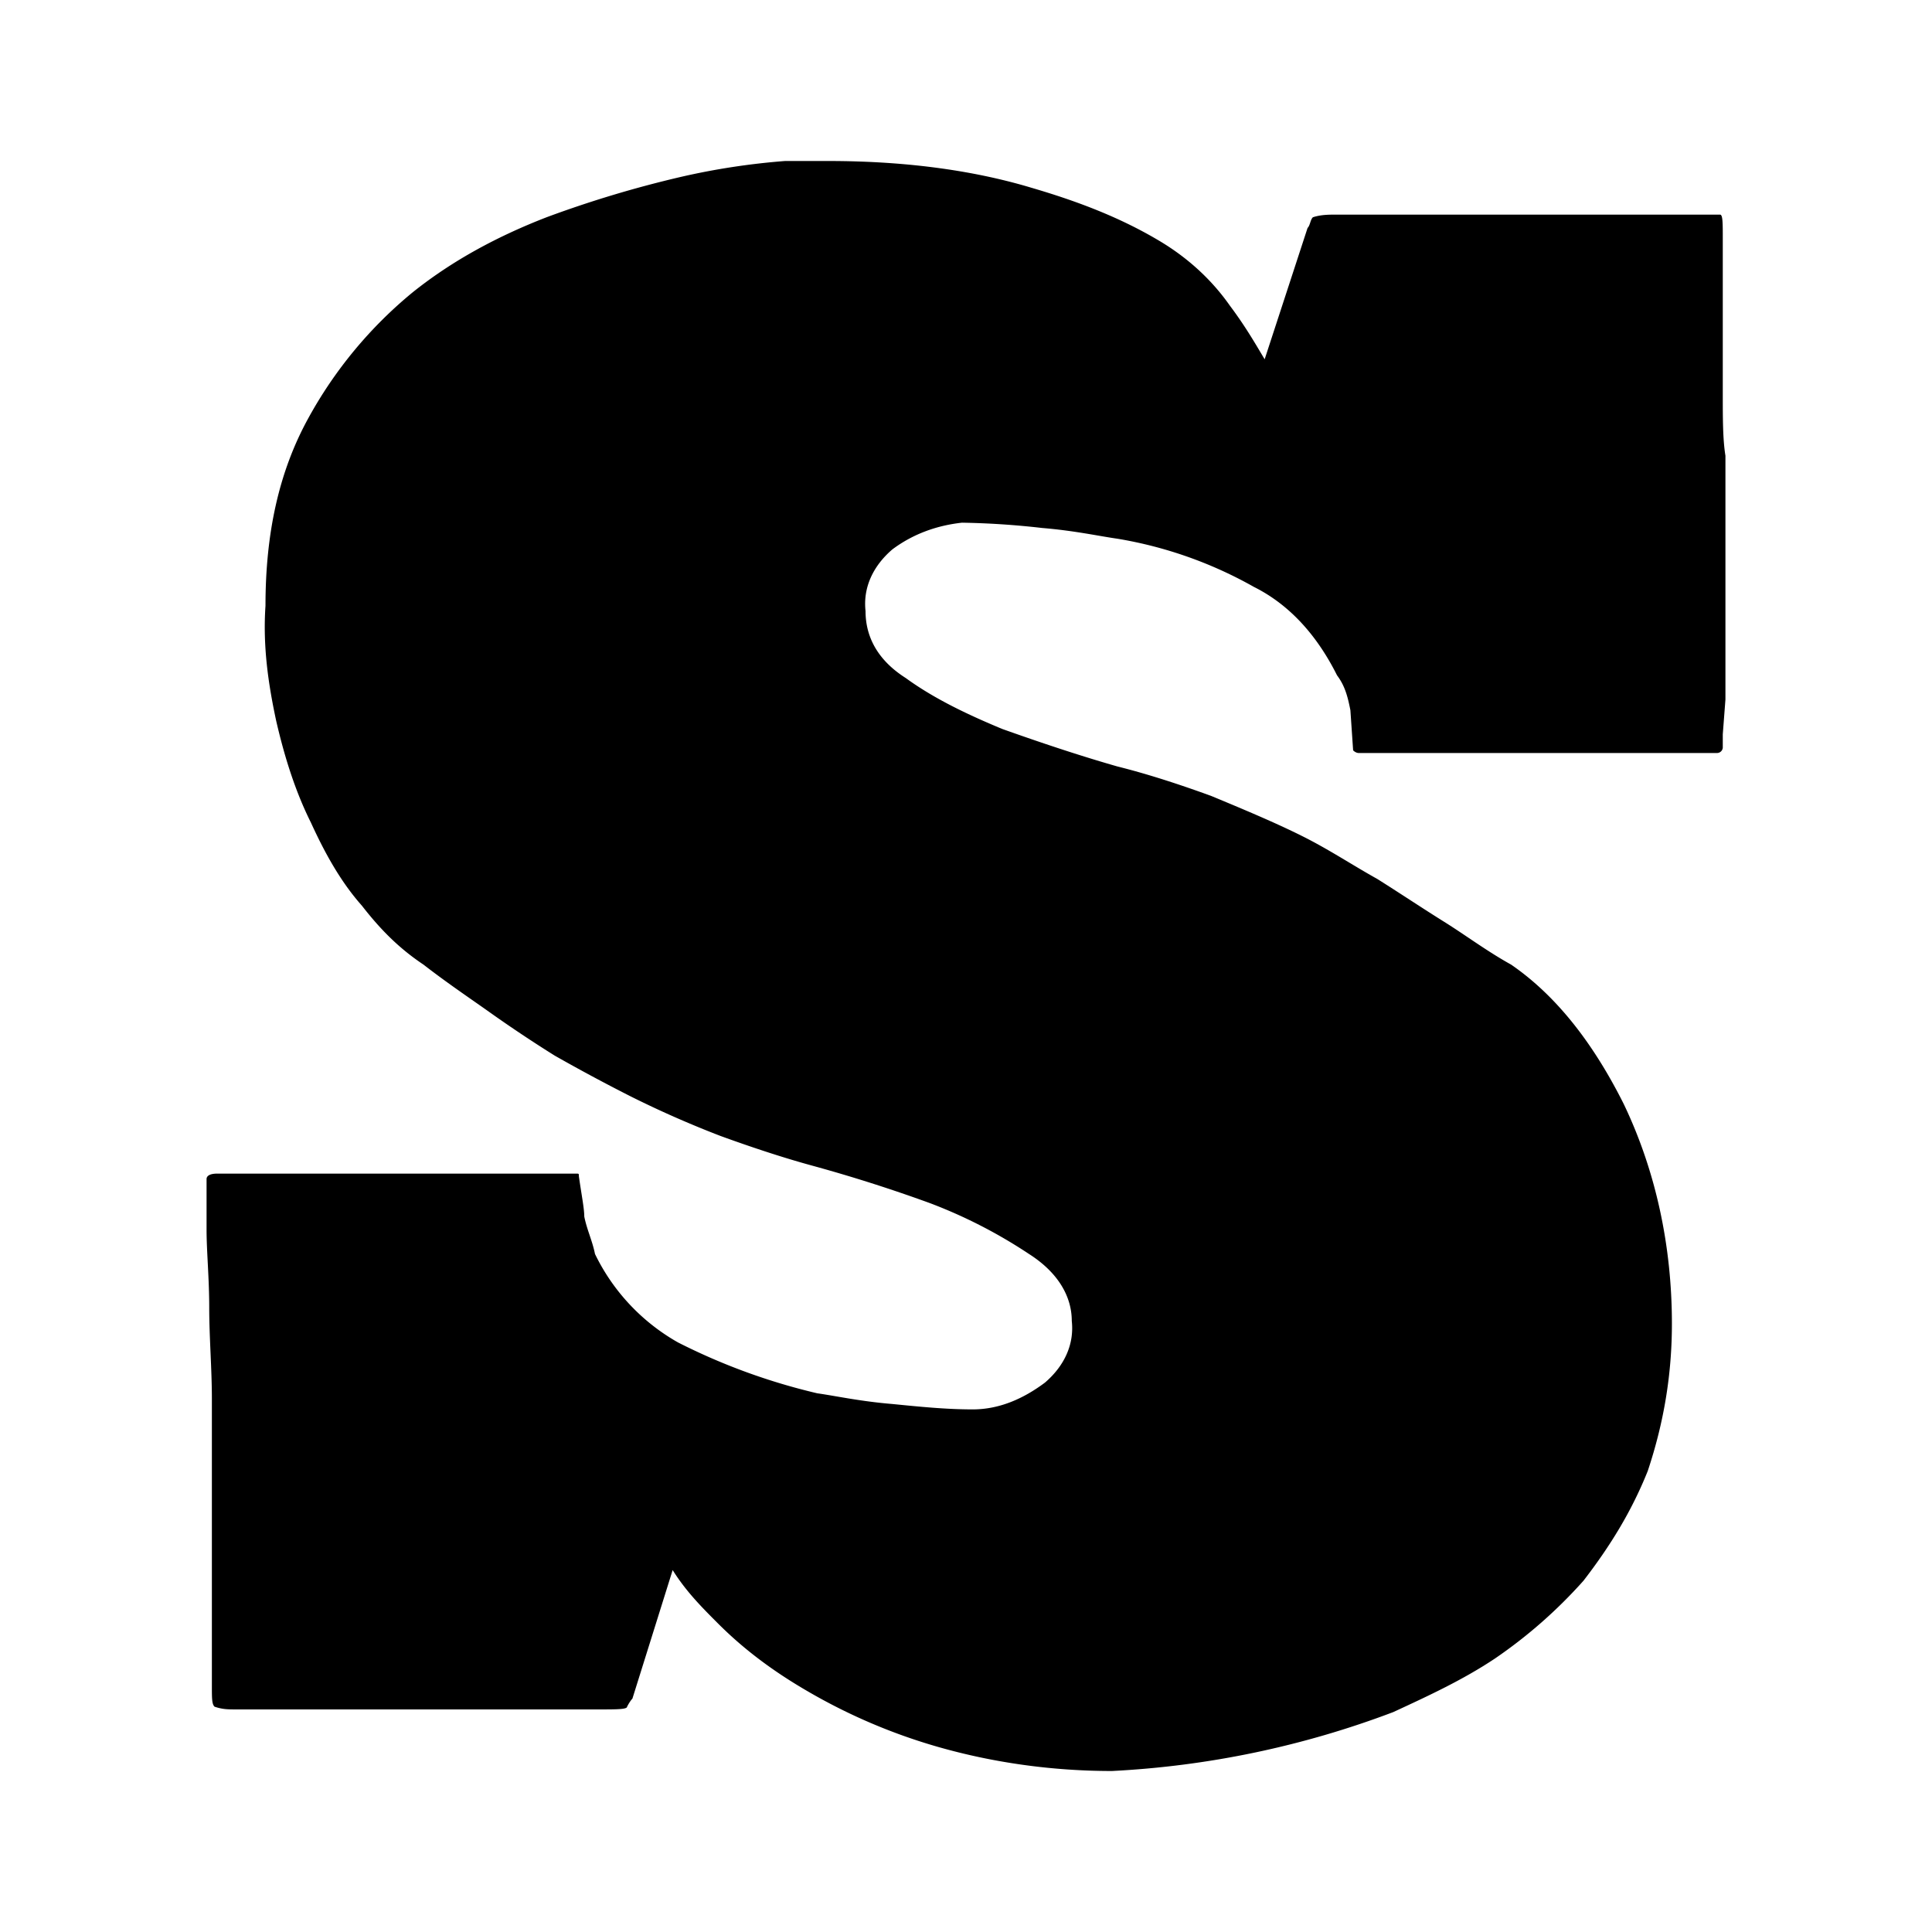 <svg xmlns="http://www.w3.org/2000/svg" viewBox="0 0 24 24"><path d="M21.401 9.122v.166a.072.072 0 0 1-.067.066h-4.459s-.033 0-.066-.033l-.034-.499c-.033-.166-.066-.3-.166-.433-.233-.466-.566-.865-1.032-1.098a5.17 5.17 0 0 0-1.697-.599c-.233-.033-.532-.1-.932-.133a10.113 10.113 0 0 0-.998-.066c-.3.033-.599.133-.865.332-.233.2-.366.466-.333.766 0 .3.133.599.5.832.365.266.798.466 1.197.632.466.166.965.333 1.431.466.4.1.799.233 1.165.366.4.166.799.333 1.131.499.333.166.633.366.932.532.266.167.566.367.832.533.266.166.532.366.832.532.532.366.998.932 1.398 1.73.399.833.599 1.764.599 2.73 0 .632-.1 1.23-.3 1.83-.2.5-.466.932-.799 1.364a6.012 6.012 0 0 1-1.098.965c-.4.267-.832.466-1.264.666a11.492 11.492 0 0 1-3.495.732c-.732 0-1.464-.1-2.163-.3a7.09 7.09 0 0 1-1.63-.698c-.4-.233-.766-.5-1.098-.832-.2-.2-.4-.4-.566-.666l-.5 1.597c-.033.034-.066.1-.066.1 0 .034-.133.034-.333.034H2.932c-.1 0-.167 0-.267-.034-.033-.033-.033-.1-.033-.266v-3.561c0-.366-.033-.765-.033-1.131s-.033-.699-.033-.965v-.632c0-.034.033-.067.133-.067h4.459c.033 0 .033 0 .033.033.033.233.067.4.067.5.033.166.1.299.133.465a2.53 2.53 0 0 0 1.031 1.099 7.708 7.708 0 0 0 1.73.632c.234.033.533.1.933.133.332.033.665.067.998.067.333 0 .632-.134.898-.333.233-.2.366-.466.333-.766 0-.3-.166-.599-.532-.832a6.159 6.159 0 0 0-1.232-.632 18.835 18.835 0 0 0-1.464-.466c-.366-.1-.765-.233-1.131-.366a12.612 12.612 0 0 1-1.132-.499 22.562 22.562 0 0 1-.931-.5 16.638 16.638 0 0 1-.799-.532c-.233-.166-.532-.366-.832-.599-.3-.2-.532-.432-.765-.732-.267-.3-.466-.665-.633-1.031-.2-.4-.332-.832-.432-1.265-.1-.466-.167-.932-.133-1.43 0-.9.166-1.665.532-2.33A5.348 5.348 0 0 1 5.128 3.63c.5-.4 1.065-.7 1.664-.932a13.8 13.8 0 0 1 1.664-.5A8.75 8.75 0 0 1 9.753 2h.533c1.032 0 1.864.133 2.529.333.566.166 1.098.366 1.597.665.333.2.633.466.866.799.2.266.332.5.432.666l.533-1.631c.033-.033.033-.1.066-.133.1-.033.2-.033.3-.033h4.758c.034 0 .034.1.034.3v1.929c0 .3 0 .566.033.766v3.028z"/></svg>
